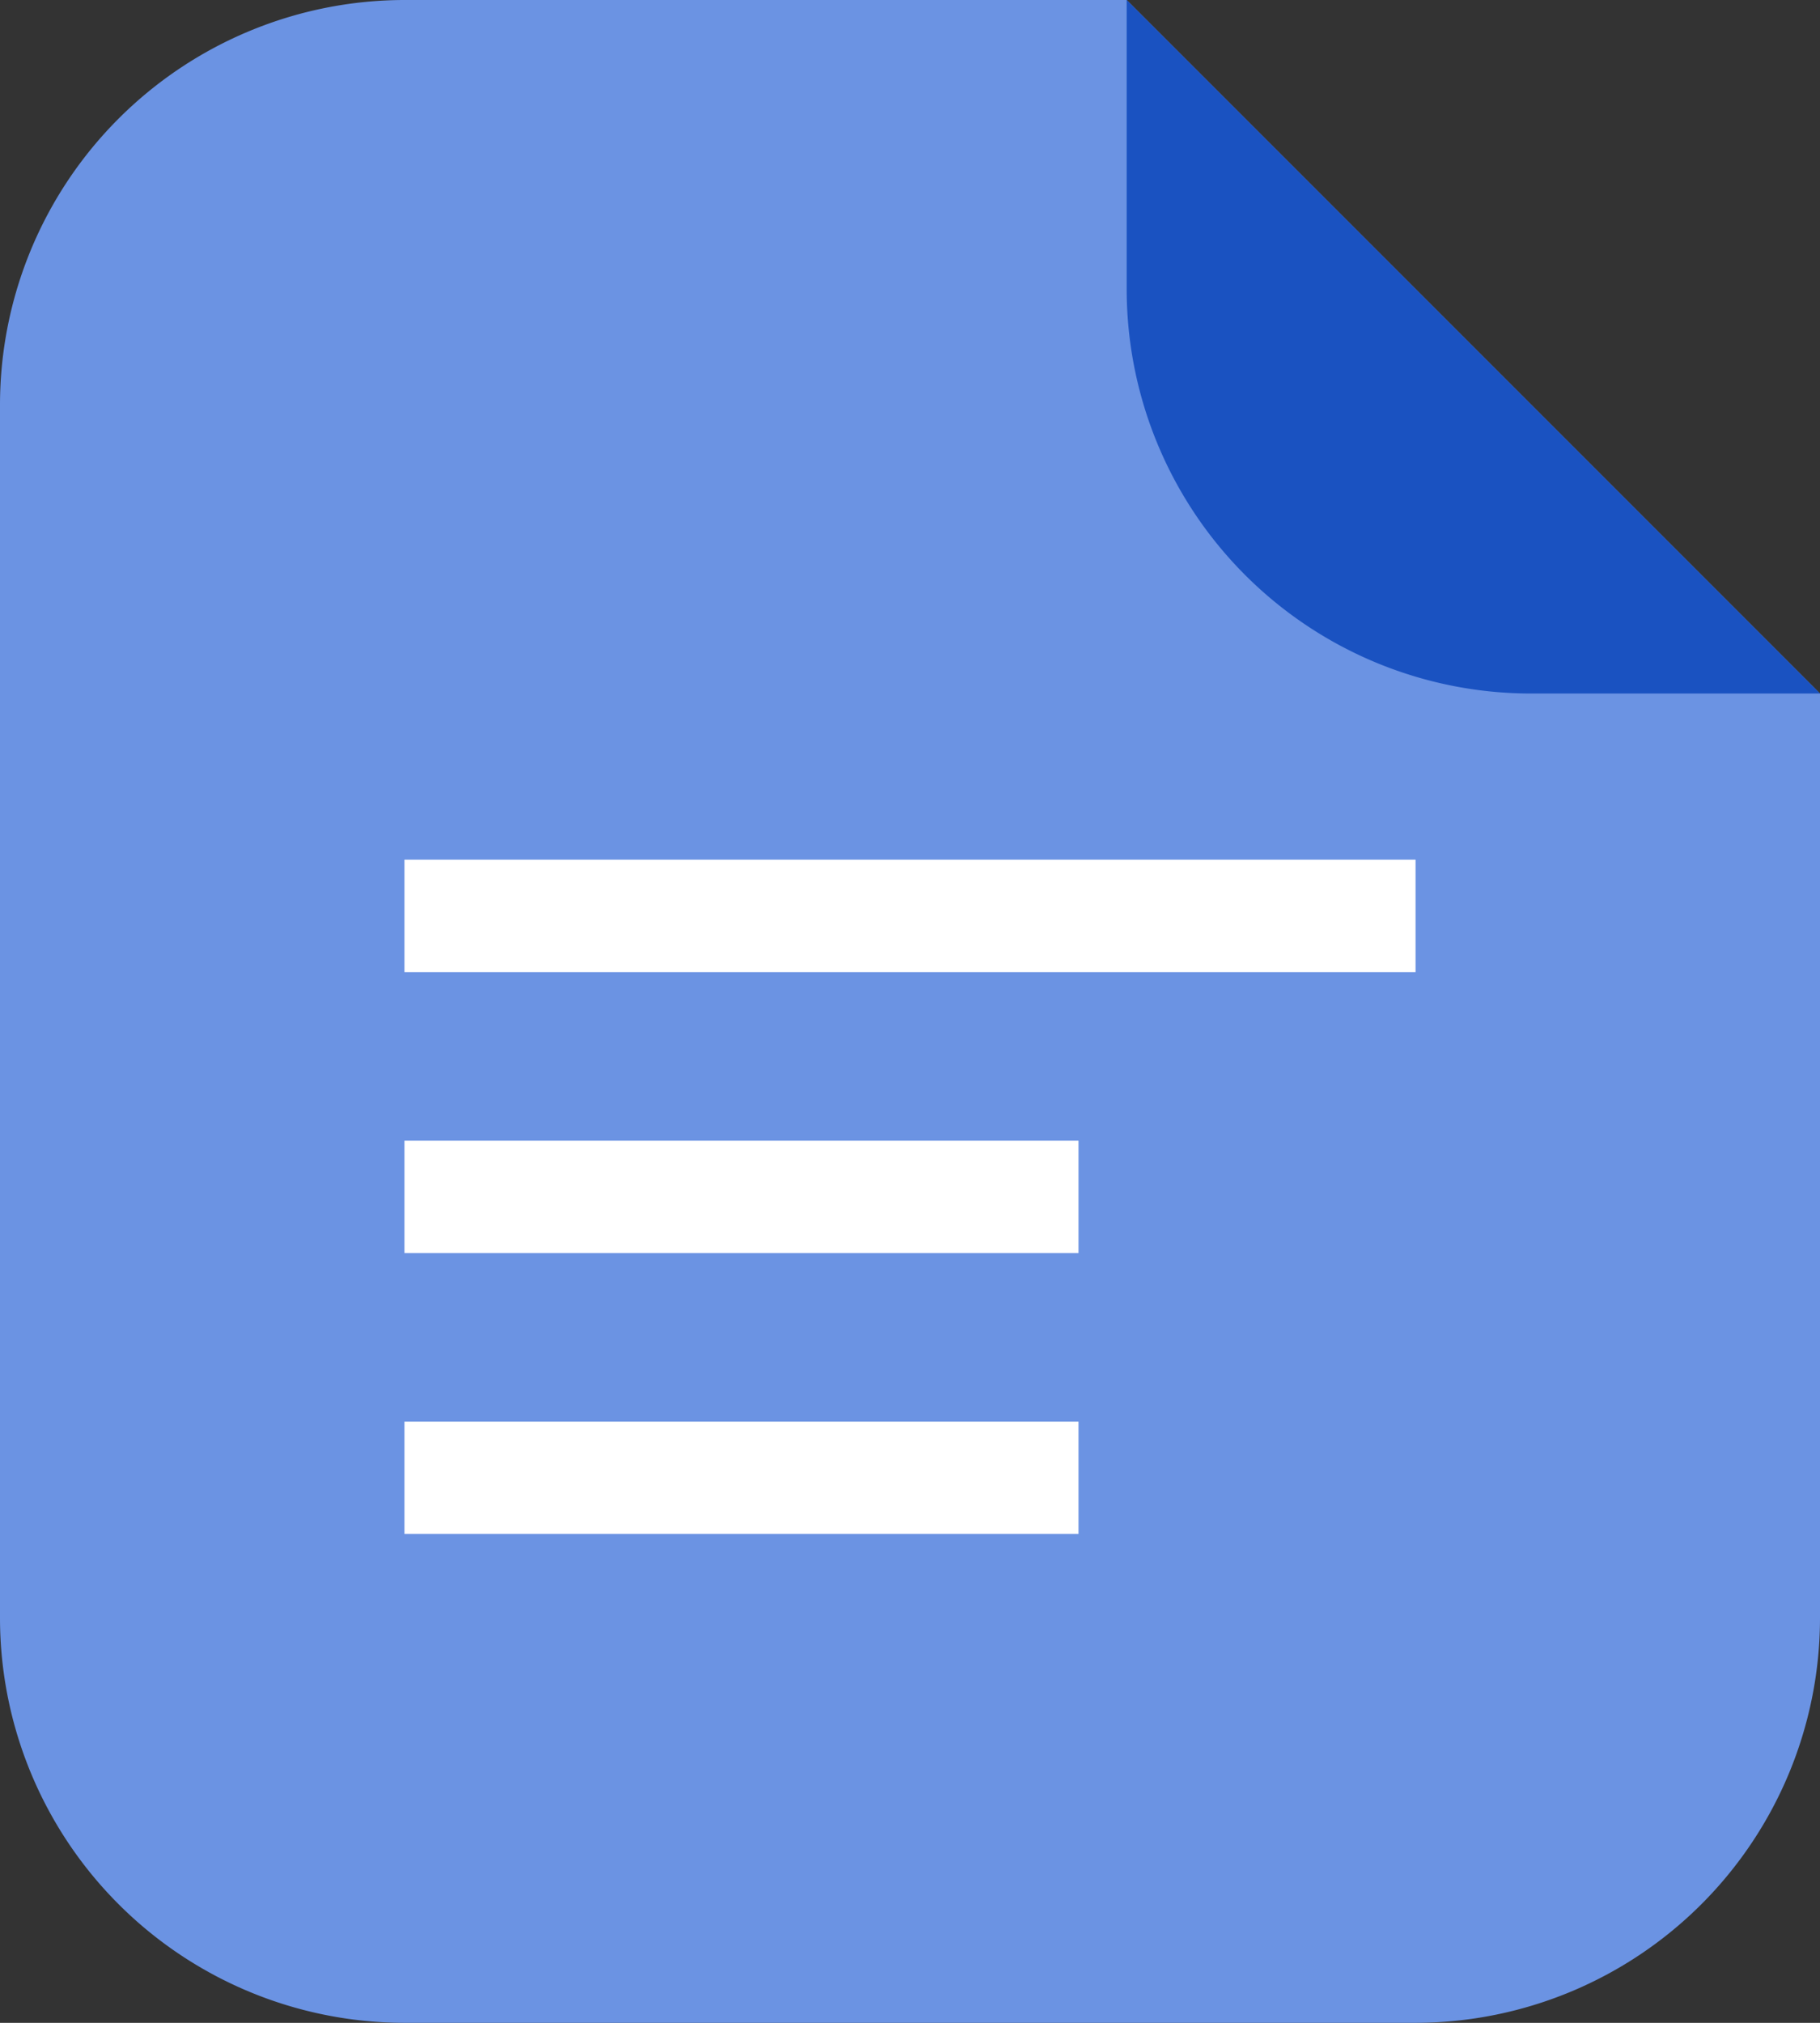 <svg xmlns="http://www.w3.org/2000/svg" width="36" height="40" viewBox="0 0 36 40"><rect x="0" y="0" width="36" height="40" fill="#333333" stroke="none"/><g transform="translate(8792 9699)"><path d="M28,42.571H8a8.009,8.009,0,0,1-8-8v-24a8.009,8.009,0,0,1,8-8H22.286L36,16.285V34.572A8.009,8.009,0,0,1,28,42.571Z" transform="translate(-8792 -9701.571)" fill="#6b93e3"/><path d="M22.286,2.571H28a8,8,0,0,1,8,8v5.714Z" transform="translate(-8733.714 -9682.715) rotate(180)" fill="#1a52c1"/><path d="M133.333-706.667v-2.222H120v2.222Zm0-5.555v-2.222H120v2.222ZM140-717.778V-720H120v2.222Z" transform="translate(-8904 -8962)" fill="#fff"/></g></svg>
